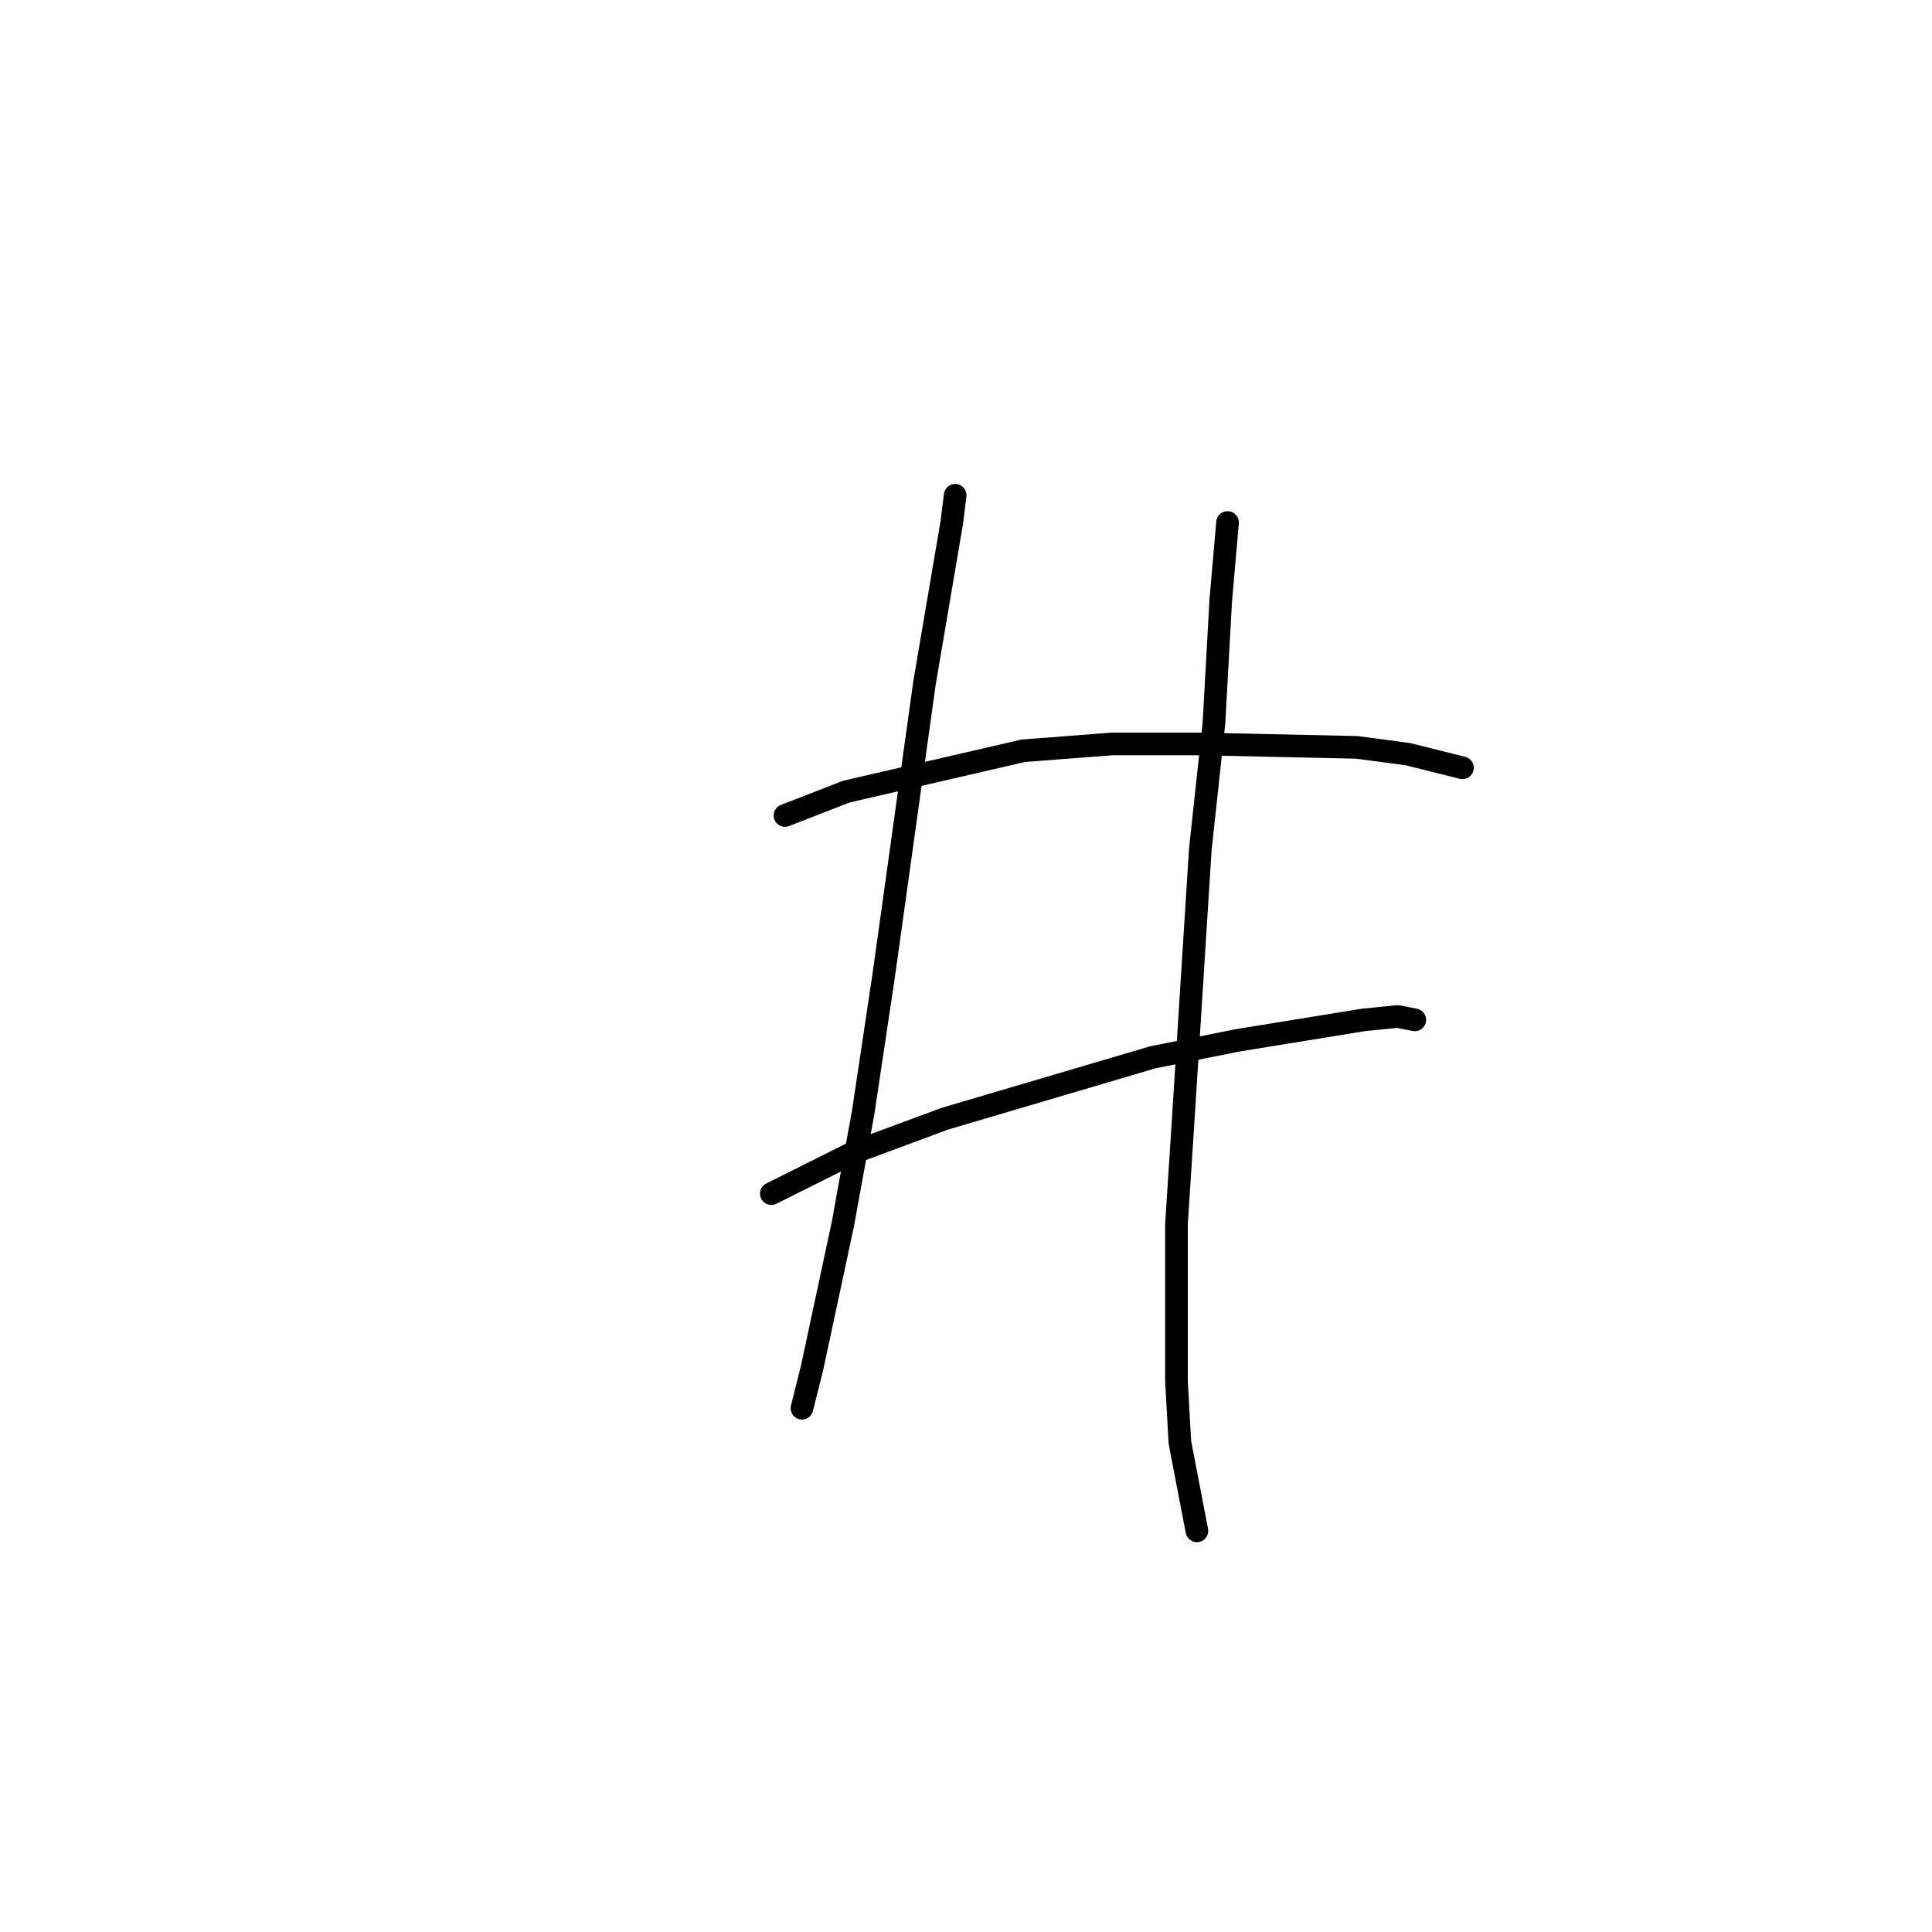 <?xml version="1.0" standalone="no"?>
    <svg width="256" height="256" xmlns="http://www.w3.org/2000/svg" version="1.1">
    <polyline stroke="black" stroke-width="3" stroke-linecap="round" fill="transparent" stroke-linejoin="round" points="104.011 108.057 112.131 104.898 135.589 99.481 147.317 98.578 159.046 98.578 179.797 99.03 186.563 99.933 193.781 101.738 193.781 101.738 " />
        <polyline stroke="black" stroke-width="3" stroke-linecap="round" fill="transparent" stroke-linejoin="round" points="102.207 158.16 113.034 152.744 125.213 148.23 152.731 140.105 164.008 137.848 180.699 135.14 185.21 134.689 187.466 135.14 187.466 135.14 " />
        <polyline stroke="black" stroke-width="3" stroke-linecap="round" fill="transparent" stroke-linejoin="round" points="126.567 65.628 126.116 69.239 122.507 90.454 117.093 129.272 114.387 147.327 111.68 162.223 107.62 181.181 106.267 186.597 106.267 186.597 " />
        <polyline stroke="black" stroke-width="3" stroke-linecap="round" fill="transparent" stroke-linejoin="round" points="162.655 69.239 161.753 79.621 160.851 95.87 159.046 112.571 156.791 148.23 155.888 162.223 155.888 182.986 156.34 191.111 158.595 202.847 158.595 202.847 " />
        </svg>